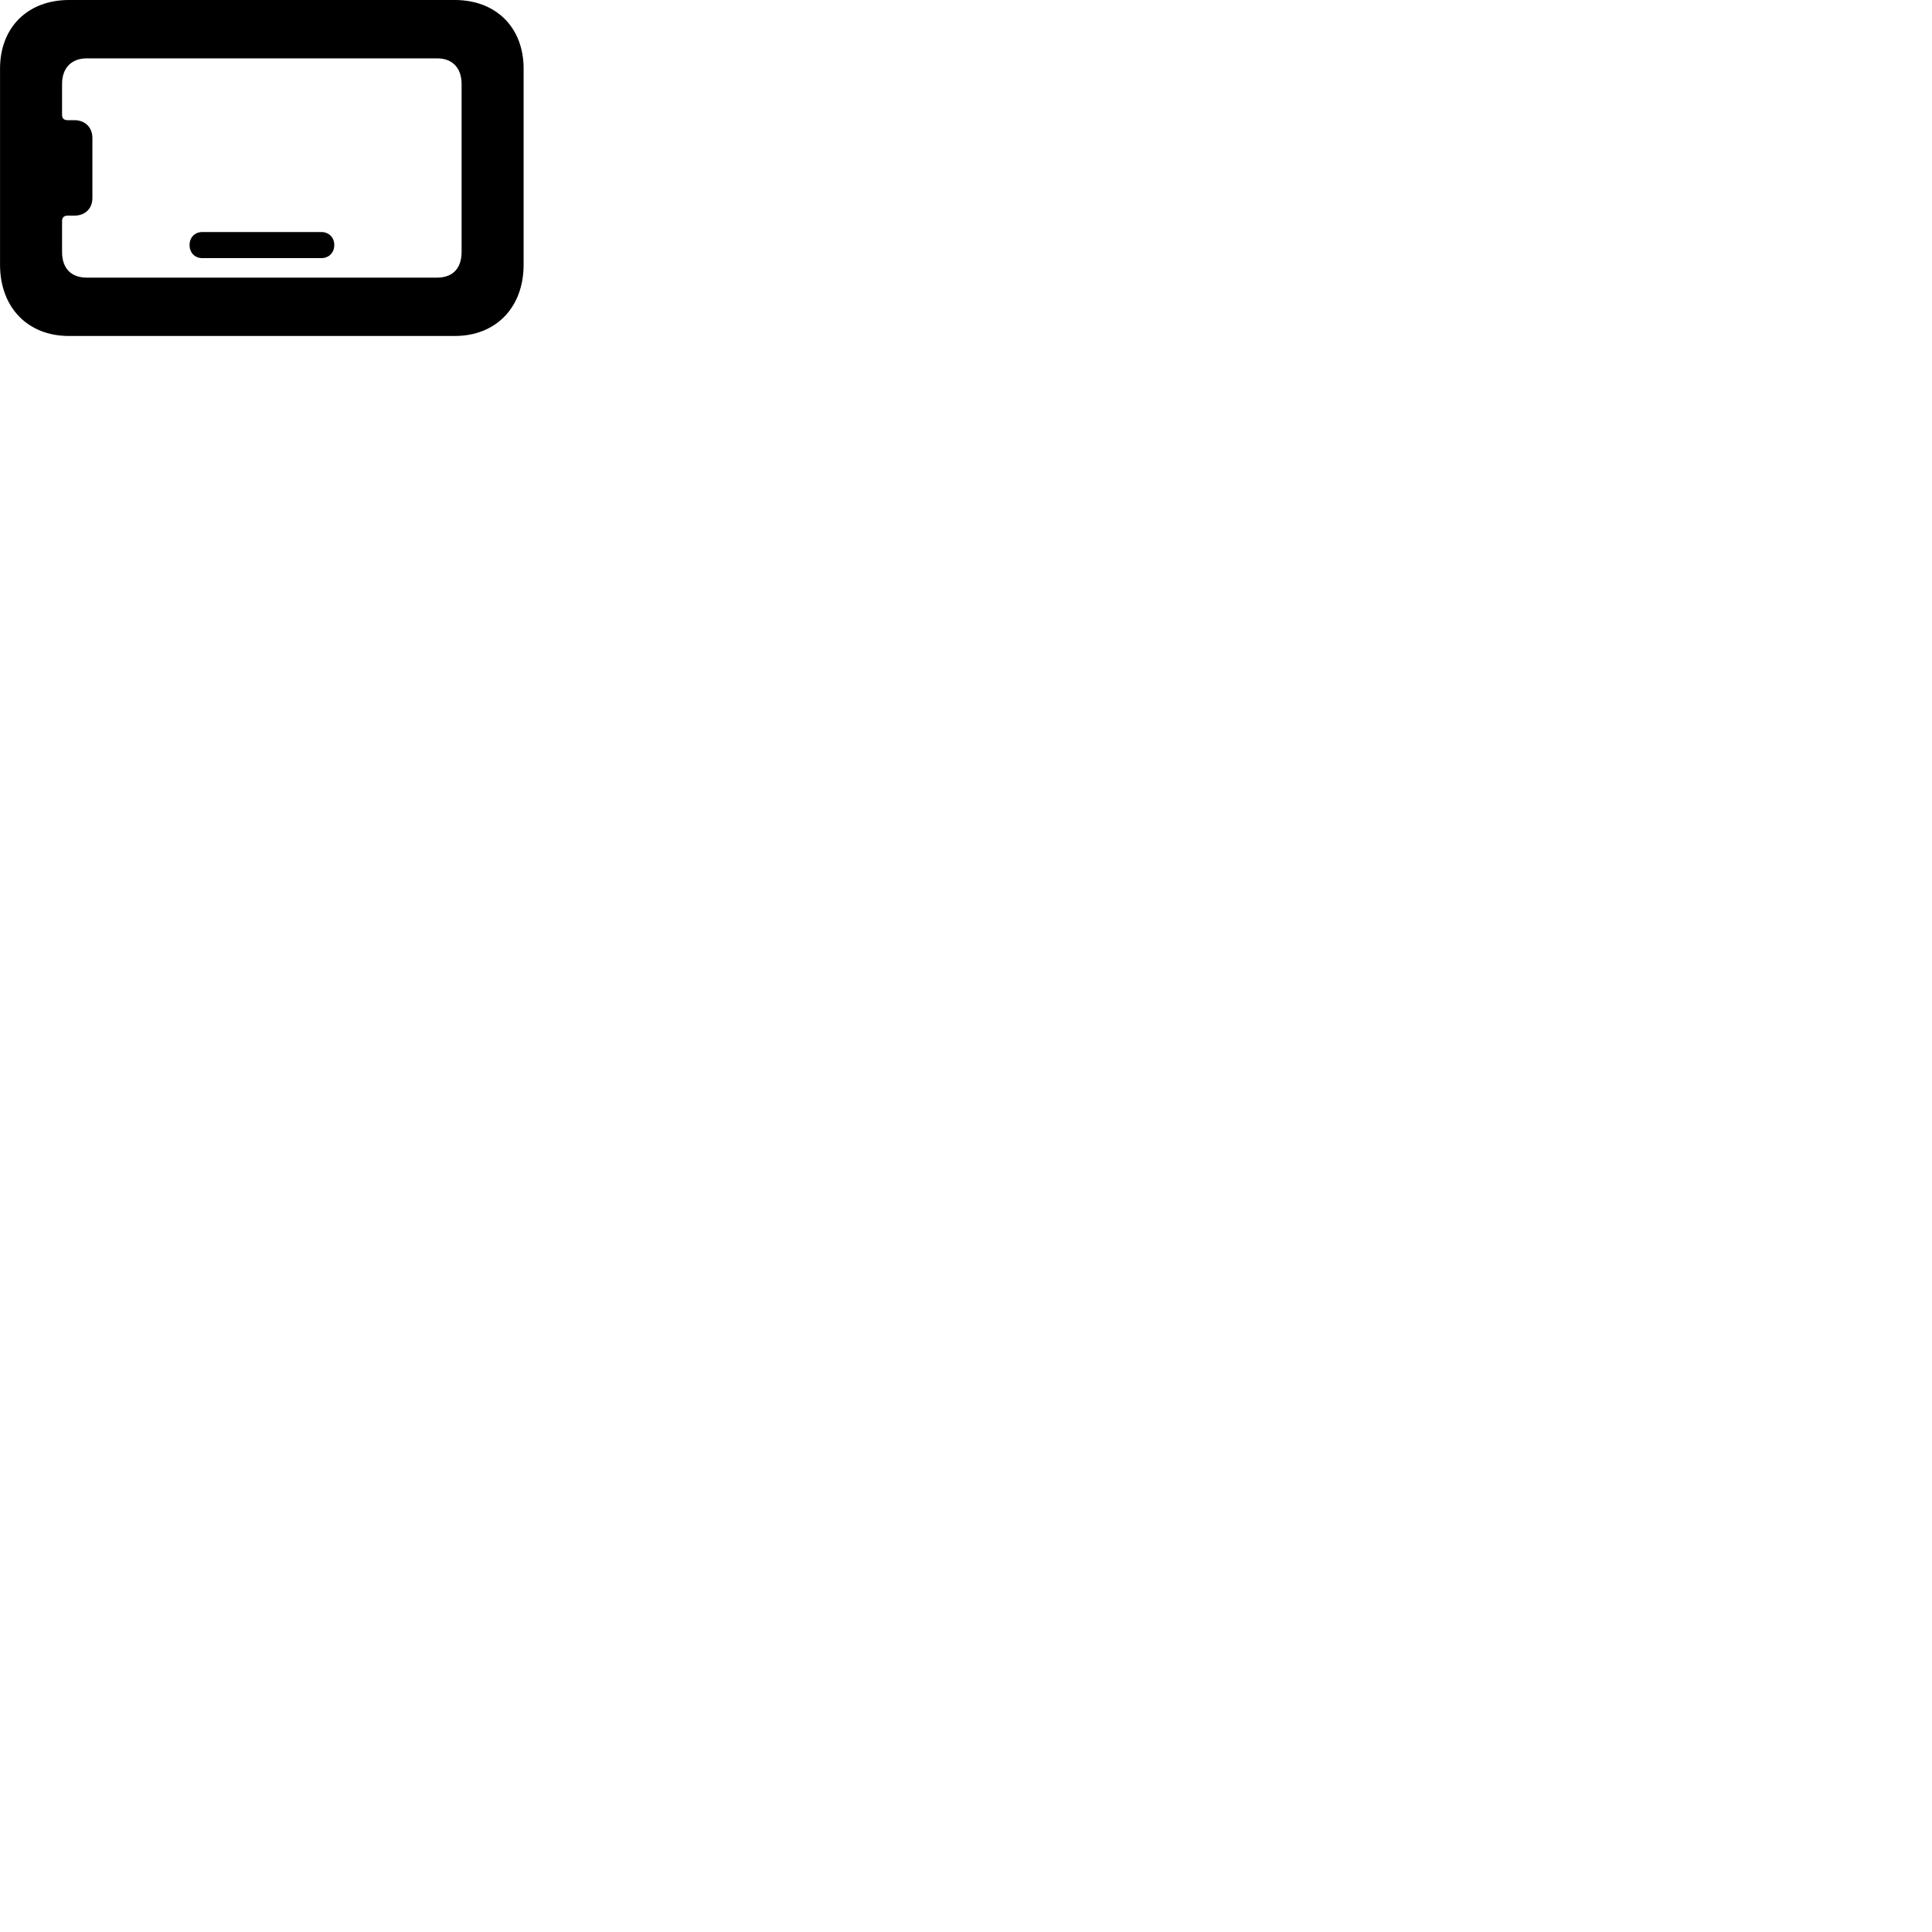 
        <svg xmlns="http://www.w3.org/2000/svg" viewBox="0 0 100 100">
            <path d="M27.102 13.7V3.55C27.102 1.42 25.672 -0 23.542 -0H3.572C1.432 -0 0.002 1.42 0.002 3.55V13.7C0.002 15.91 1.432 17.39 3.562 17.39H23.542C25.672 17.39 27.102 15.91 27.102 13.7ZM23.892 13.04C23.892 13.88 23.442 14.37 22.622 14.37H4.492C3.672 14.37 3.212 13.88 3.212 13.04V11.45C3.212 11.26 3.312 11.16 3.502 11.16H3.852C4.402 11.16 4.782 10.8 4.782 10.25V7.14C4.782 6.59 4.402 6.22 3.852 6.22H3.502C3.312 6.22 3.212 6.13 3.212 5.94V4.35C3.212 3.52 3.692 3.02 4.502 3.02H22.622C23.422 3.02 23.892 3.52 23.892 4.35ZM10.472 13.36H16.632C17.012 13.36 17.302 13.09 17.302 12.68C17.302 12.28 17.012 12.01 16.632 12.01H10.472C10.092 12.01 9.812 12.28 9.812 12.68C9.812 13.09 10.092 13.36 10.472 13.36Z" />
        </svg>
    